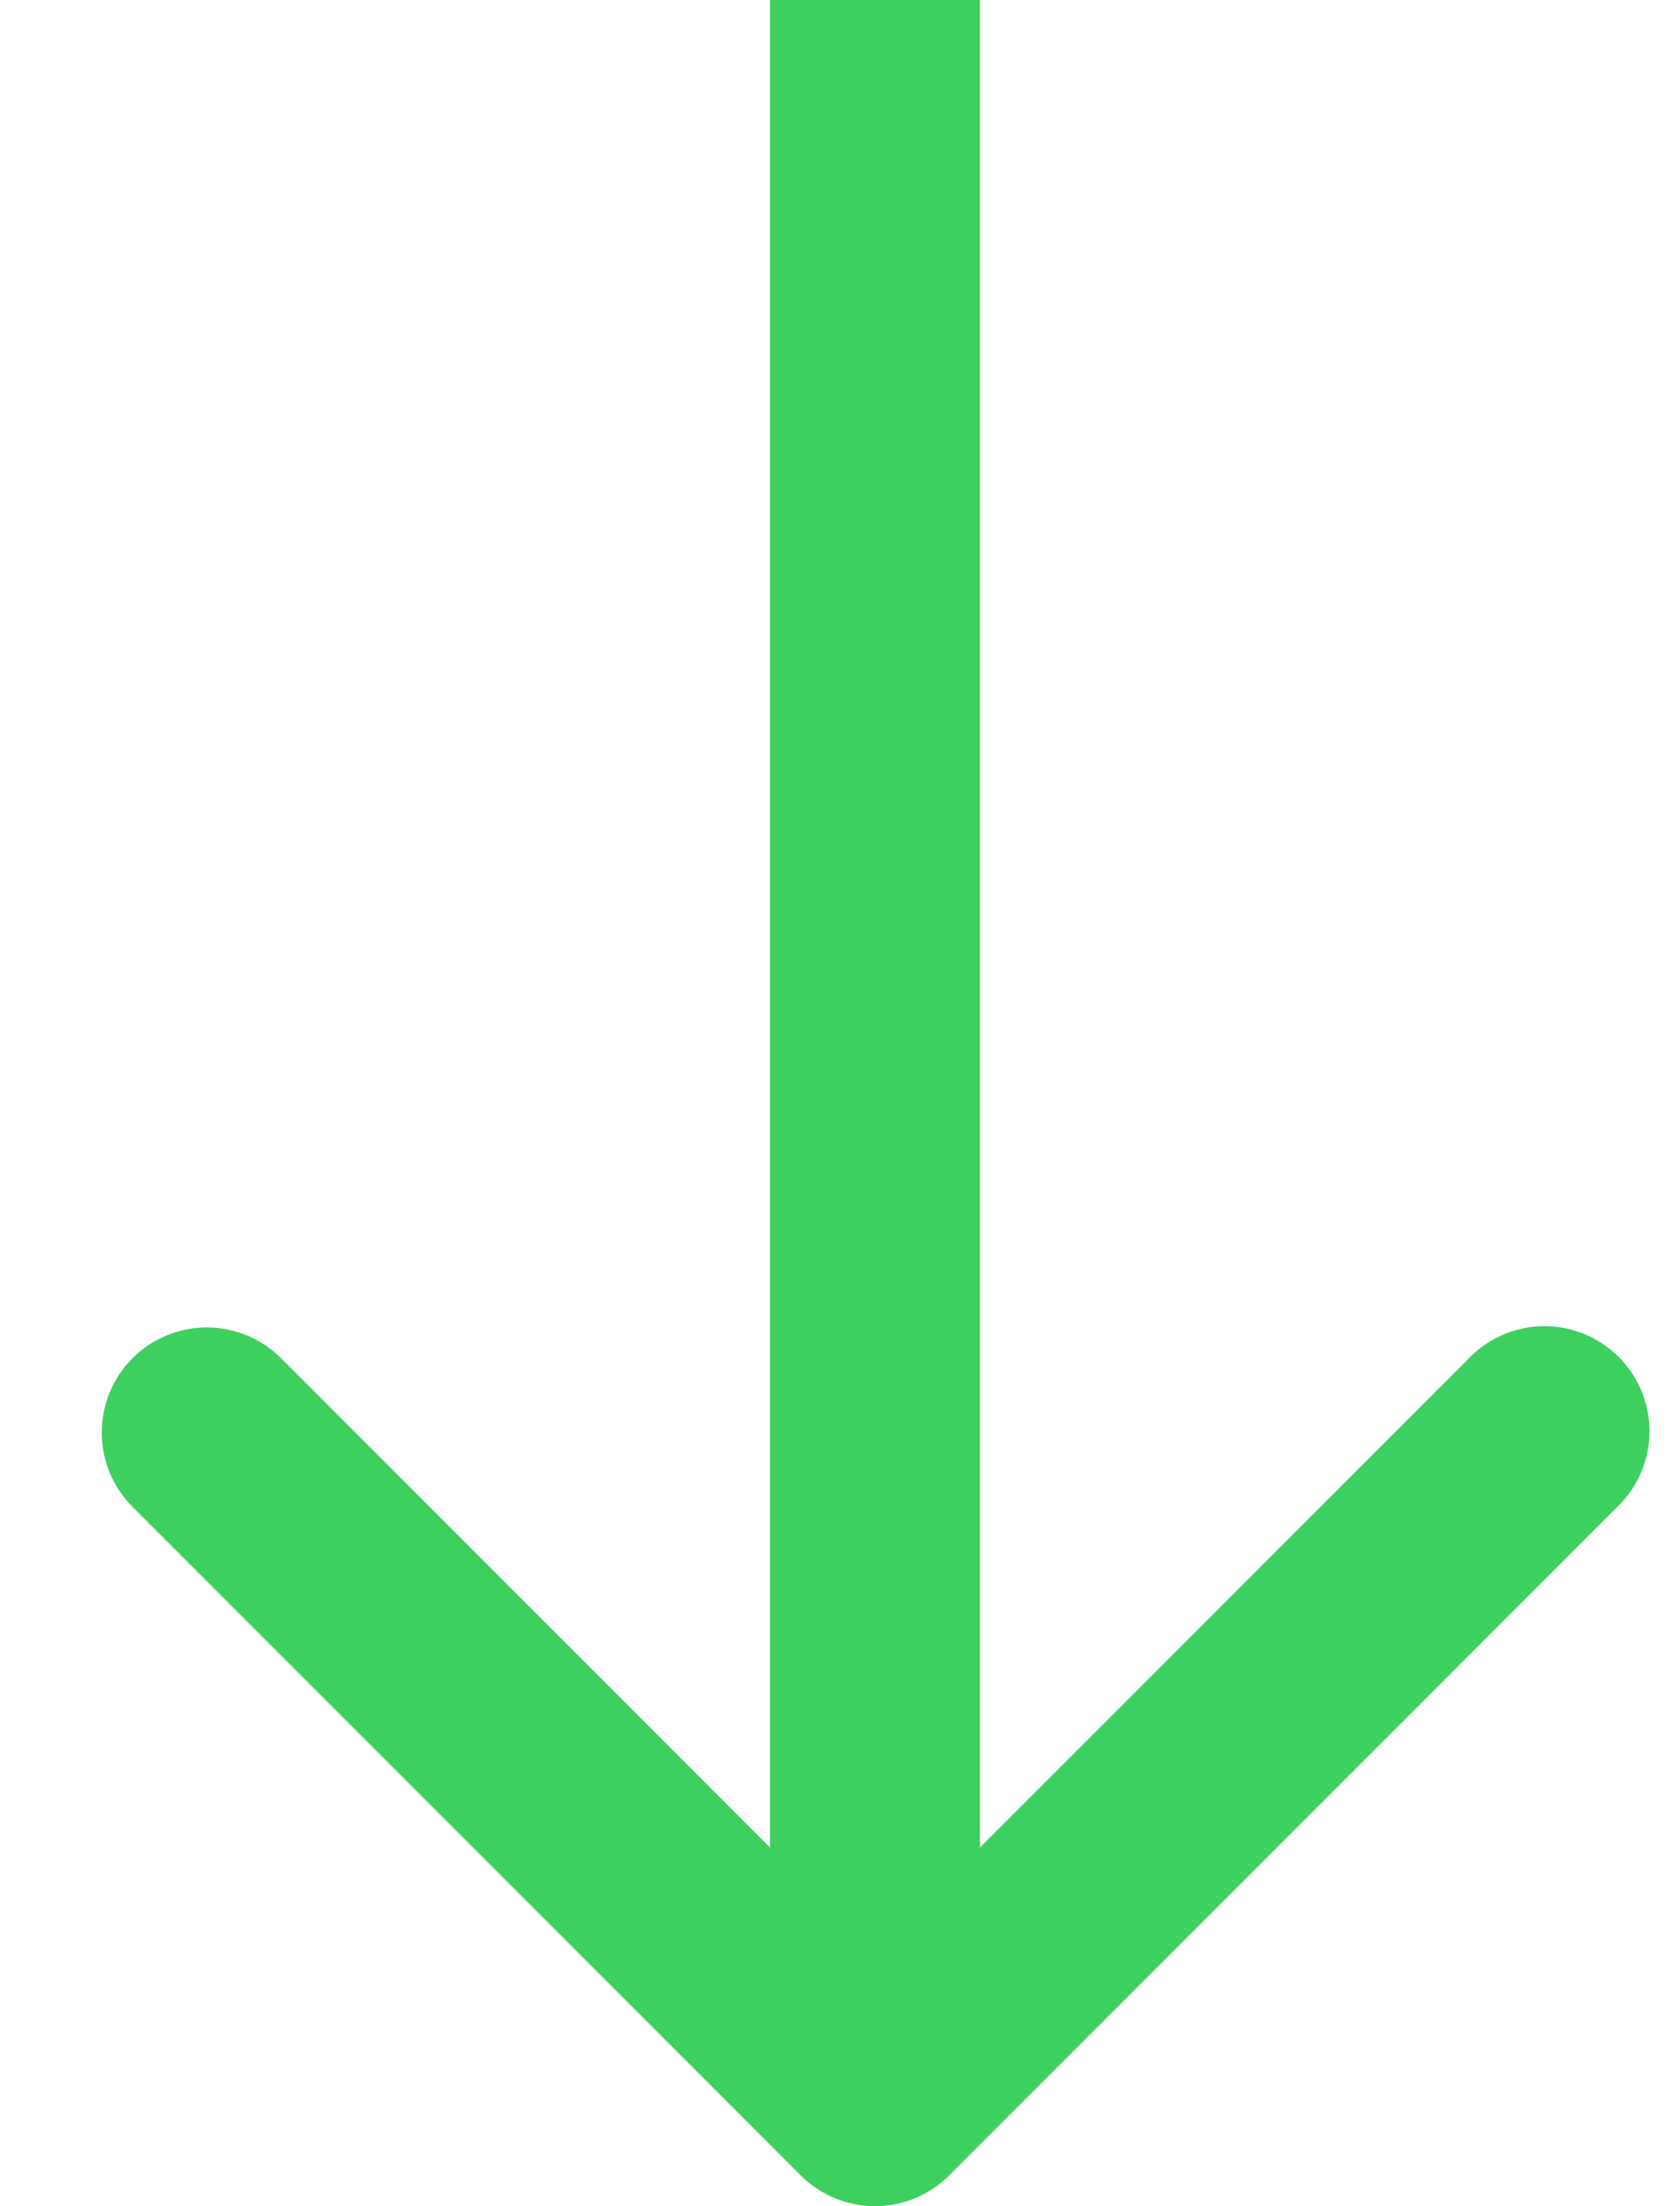 <svg width="16" height="21" fill="none" xmlns="http://www.w3.org/2000/svg"><path d="M7.626 20.707a1 1 0 001.414 0l6.364-6.364a1 1 0 10-1.414-1.414l-5.657 5.657-5.656-5.657a1 1 0 00-1.415 1.414l6.364 6.364zM7.333 0v20h2V0h-2z" fill="#3ED05E"/></svg>